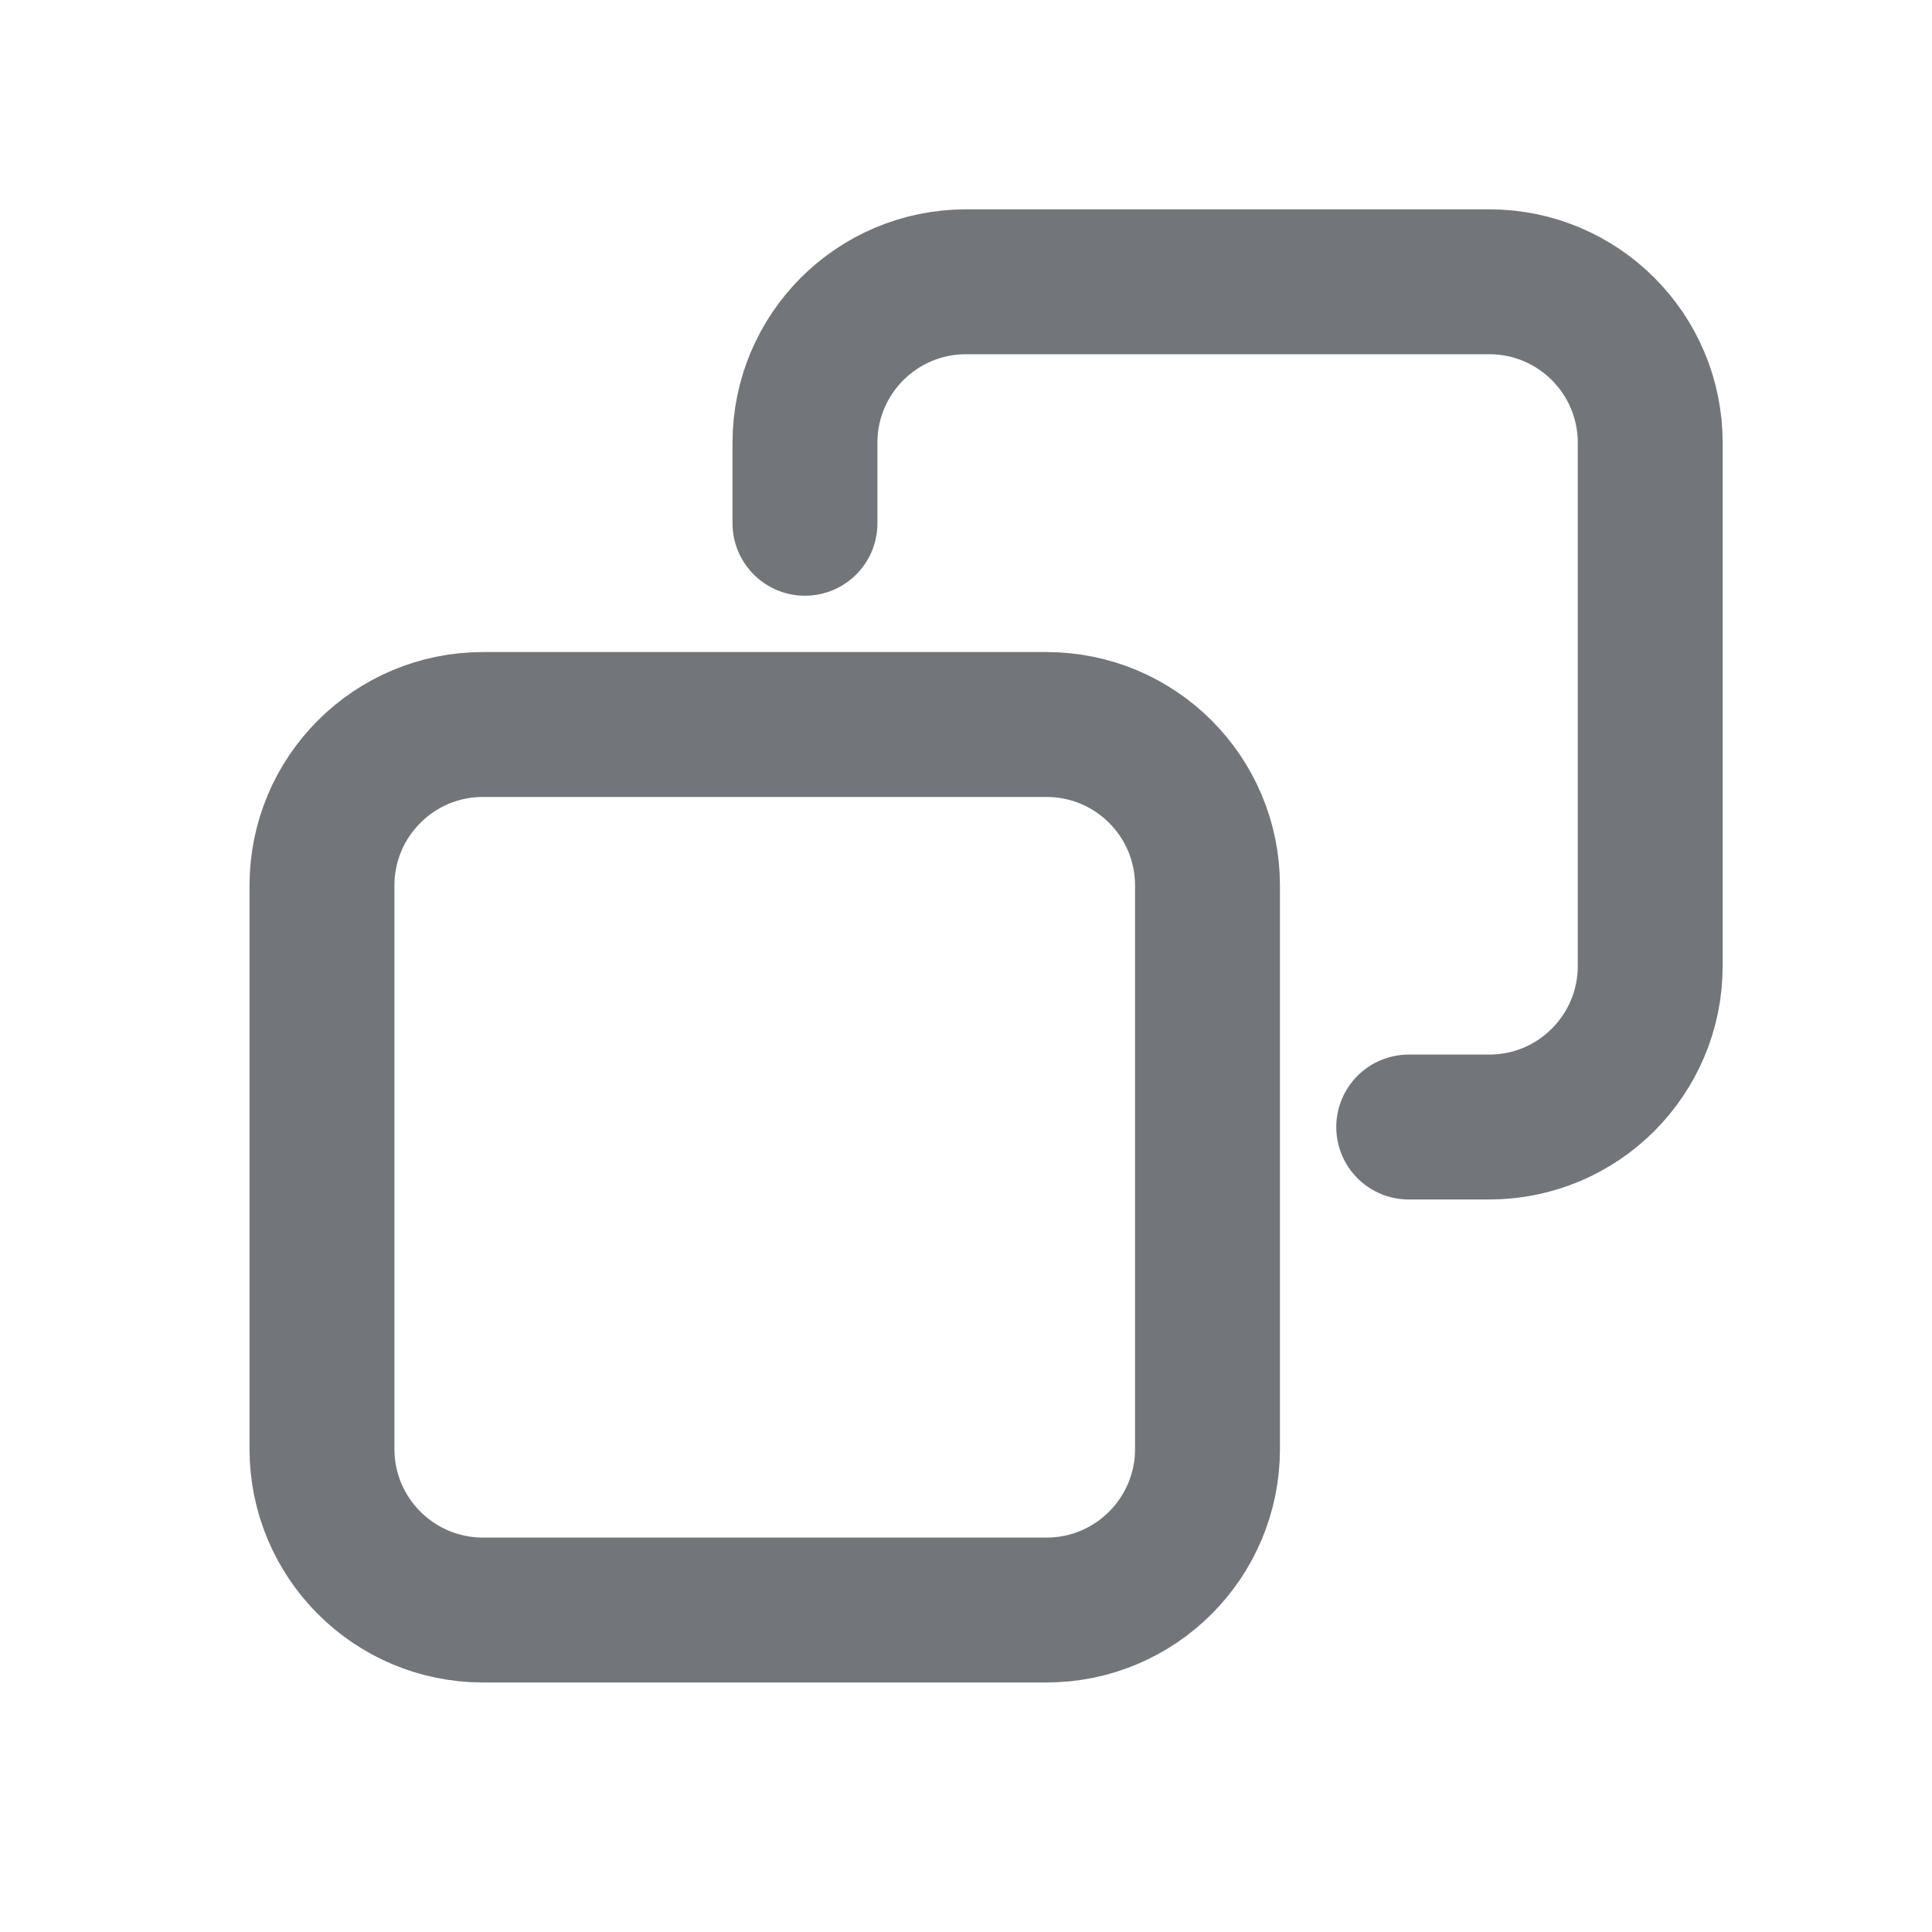 <svg xmlns="http://www.w3.org/2000/svg" width="20" height="20"  viewBox="0 0 20 20" >
    <path d="M8.333 5.417V4.583C8.333 3.663 9.079 2.917 10 2.917H15.417C16.337 2.917 17.083 3.663 17.083 4.583V10C17.083 10.92 16.337 11.667 15.417 11.667H14.583M5 16.667H10.833C11.754 16.667 12.5 15.92 12.5 15V9.167C12.5 8.246 11.754 7.5 10.833 7.5H5C4.079 7.5 3.333 8.246 3.333 9.167V15C3.333 15.92 4.079 16.667 5 16.667Z"  fill="none" stroke="#72767b" stroke-width="1.5" stroke-linecap="round"/>
</svg>
